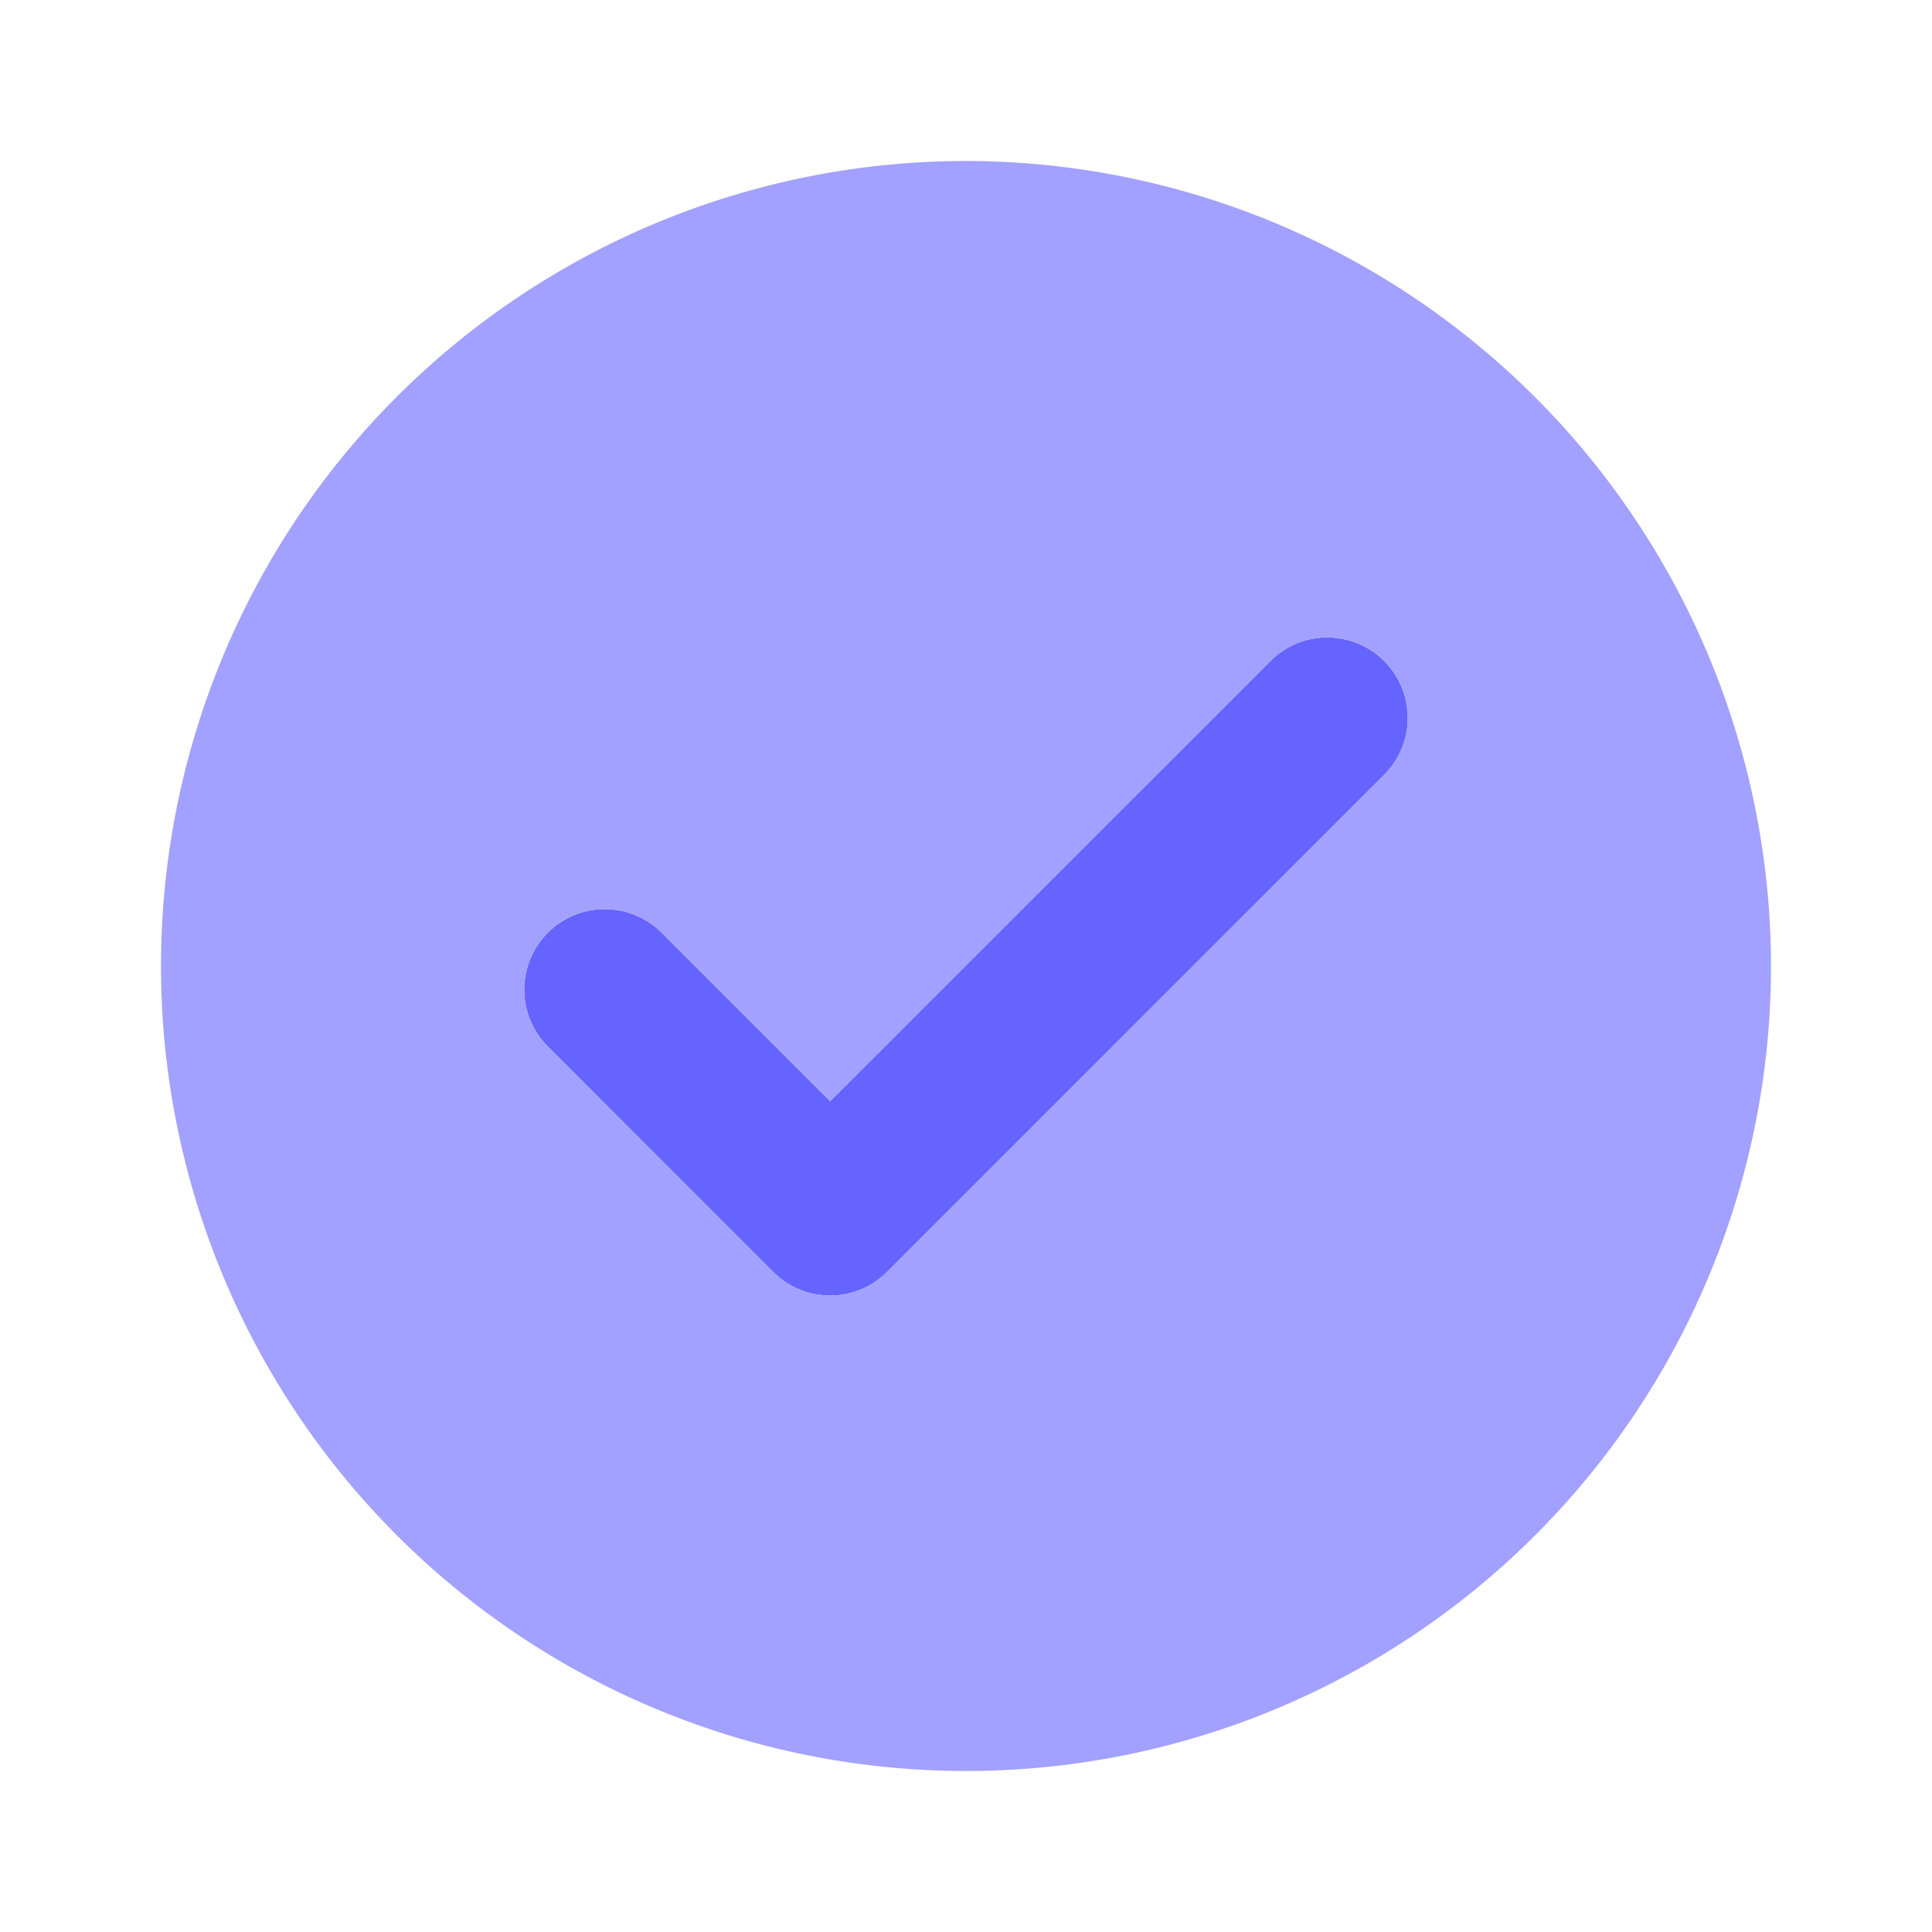 <svg xmlns="http://www.w3.org/2000/svg" viewBox="0 0 24 24"><path fill="#6563ff" d="M10.312,16.094a.997.997,0,0,1-.707-.293L6.793,12.988A1.0 1,0,0,1,8.207,11.574l2.105,2.105L15.793,8.199A1.0 1,0,0,1,17.207,9.613l-6.188,6.188A.997.997,0,0,1,10.312,16.094Z" opacity=".99"/><path fill="#a2a1ff" d="M12,2A10,10,0,1,0,22,12,10.011,10.011,0,0,0,12,2Zm5.207,7.613-6.188,6.188a1.0 1,0,0,1-1.414,0L6.793,12.988A1.0 1,0,0,1,8.207,11.574l2.105,2.105L15.793,8.199A1.0 1,0,0,1,17.207,9.613Z"/></svg>
